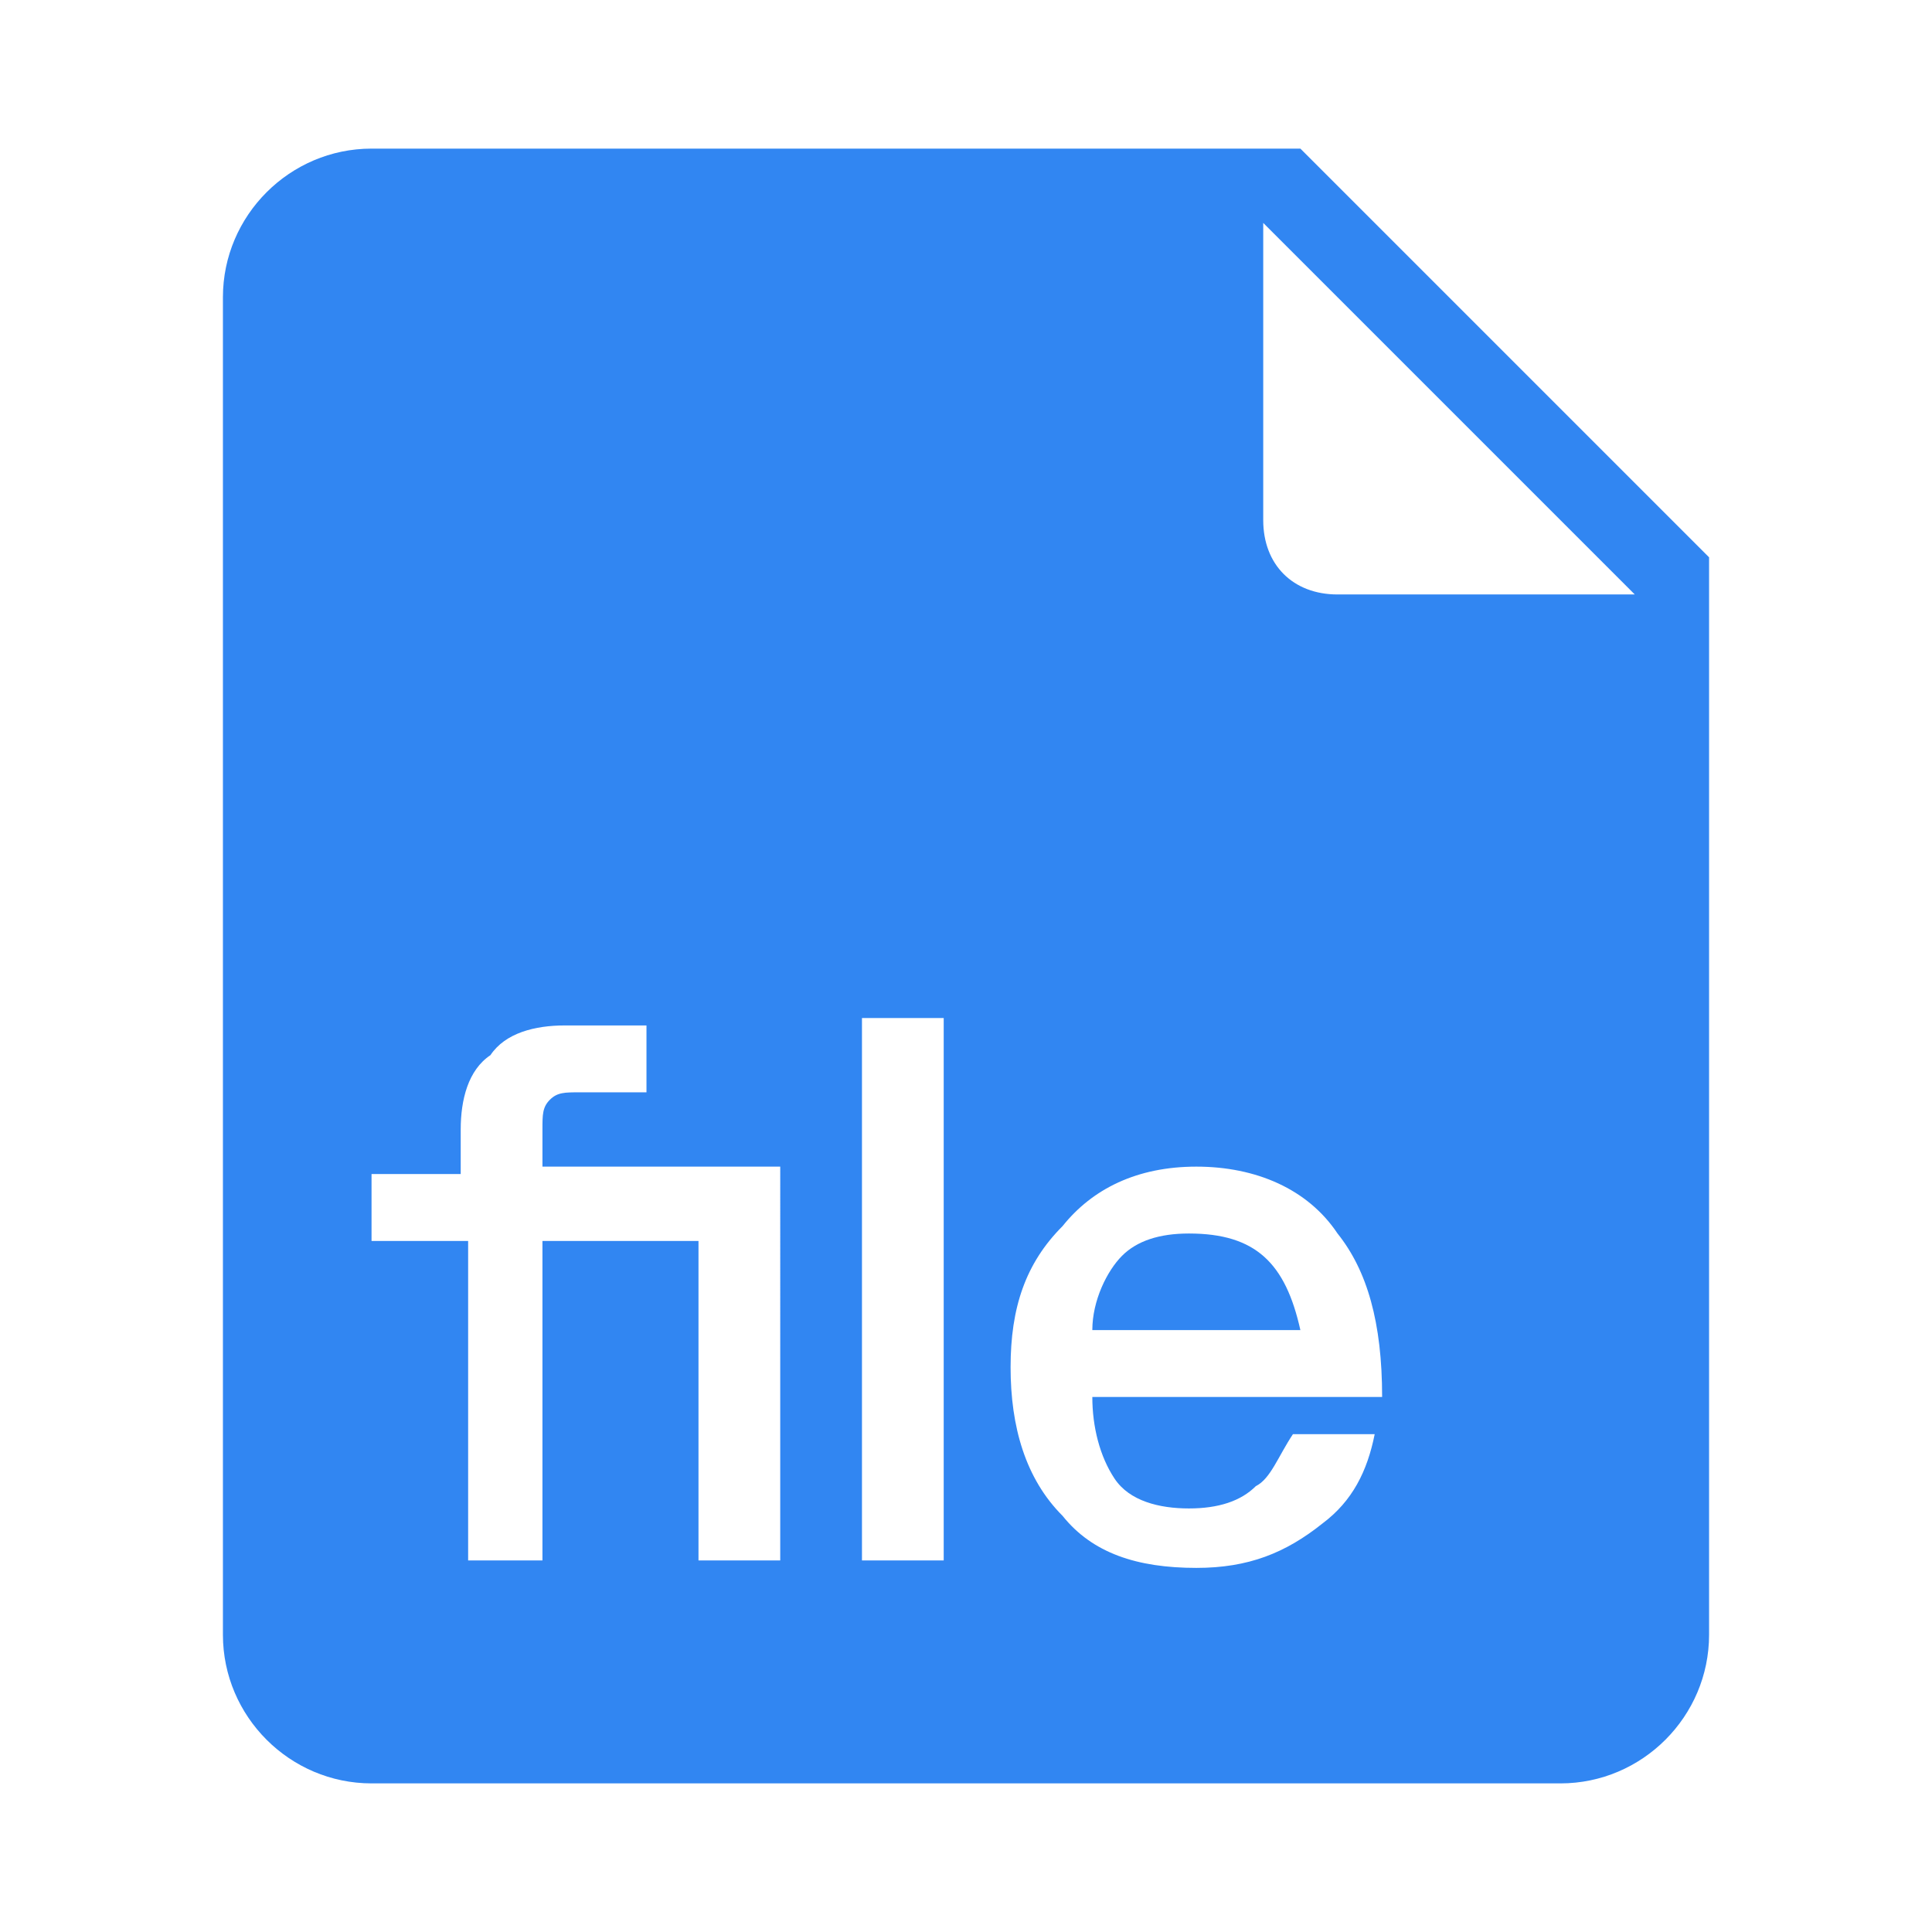 <?xml version="1.0" standalone="no"?><!DOCTYPE svg PUBLIC "-//W3C//DTD SVG 1.1//EN" "http://www.w3.org/Graphics/SVG/1.1/DTD/svg11.dtd"><svg t="1741163990435" class="icon" viewBox="0 0 1024 1024" version="1.1" xmlns="http://www.w3.org/2000/svg" p-id="3522" xmlns:xlink="http://www.w3.org/1999/xlink" width="200" height="200"><path d="M630.154 653.785c-15.754 0-27.569 3.938-35.446 11.815-7.877 7.877-15.754 23.631-15.754 39.385h110.277c-7.877-35.446-23.631-51.2-59.077-51.2z" fill="#3186F2" p-id="3523"></path><path d="M689.231 78.769H196.923c-43.323 0-78.769 35.446-78.769 78.769v708.923c0 43.323 35.446 78.769 78.769 78.769h630.154c43.323 0 78.769-35.446 78.769-78.769V295.385L689.231 78.769z m-275.692 748.308H370.215v-169.354H287.508V827.077h-39.385v-169.354H196.923v-35.446h47.262v-23.631c0-15.754 3.938-31.508 15.754-39.385 7.877-11.815 23.631-15.754 39.385-15.754h43.323v35.446h-35.446c-7.877 0-11.815 0-15.754 3.938-3.938 3.938-3.938 7.877-3.938 15.754v19.692h126.031V827.077z m86.646 0h-43.323v-287.508h43.323V827.077z m90.585-43.323c7.877 11.815 23.631 15.754 39.385 15.754s27.569-3.938 35.446-11.815c7.877-3.938 11.815-15.754 19.692-27.569h43.323c-3.938 19.692-11.815 35.446-27.569 47.262-19.692 15.754-39.385 23.631-66.954 23.631-31.508 0-55.138-7.877-70.892-27.569-19.692-19.692-27.569-47.262-27.569-78.769s7.877-55.138 27.569-74.831c15.754-19.692 39.385-31.508 70.892-31.508s59.077 11.815 74.831 35.446c15.754 19.692 23.631 47.262 23.631 86.646h-153.6c0 15.754 3.938 31.508 11.815 43.323zM708.923 315.077c-23.631 0-39.385-15.754-39.385-39.385V118.154l196.923 196.923h-157.538z" fill="#3186F2" p-id="3524"></path></svg>